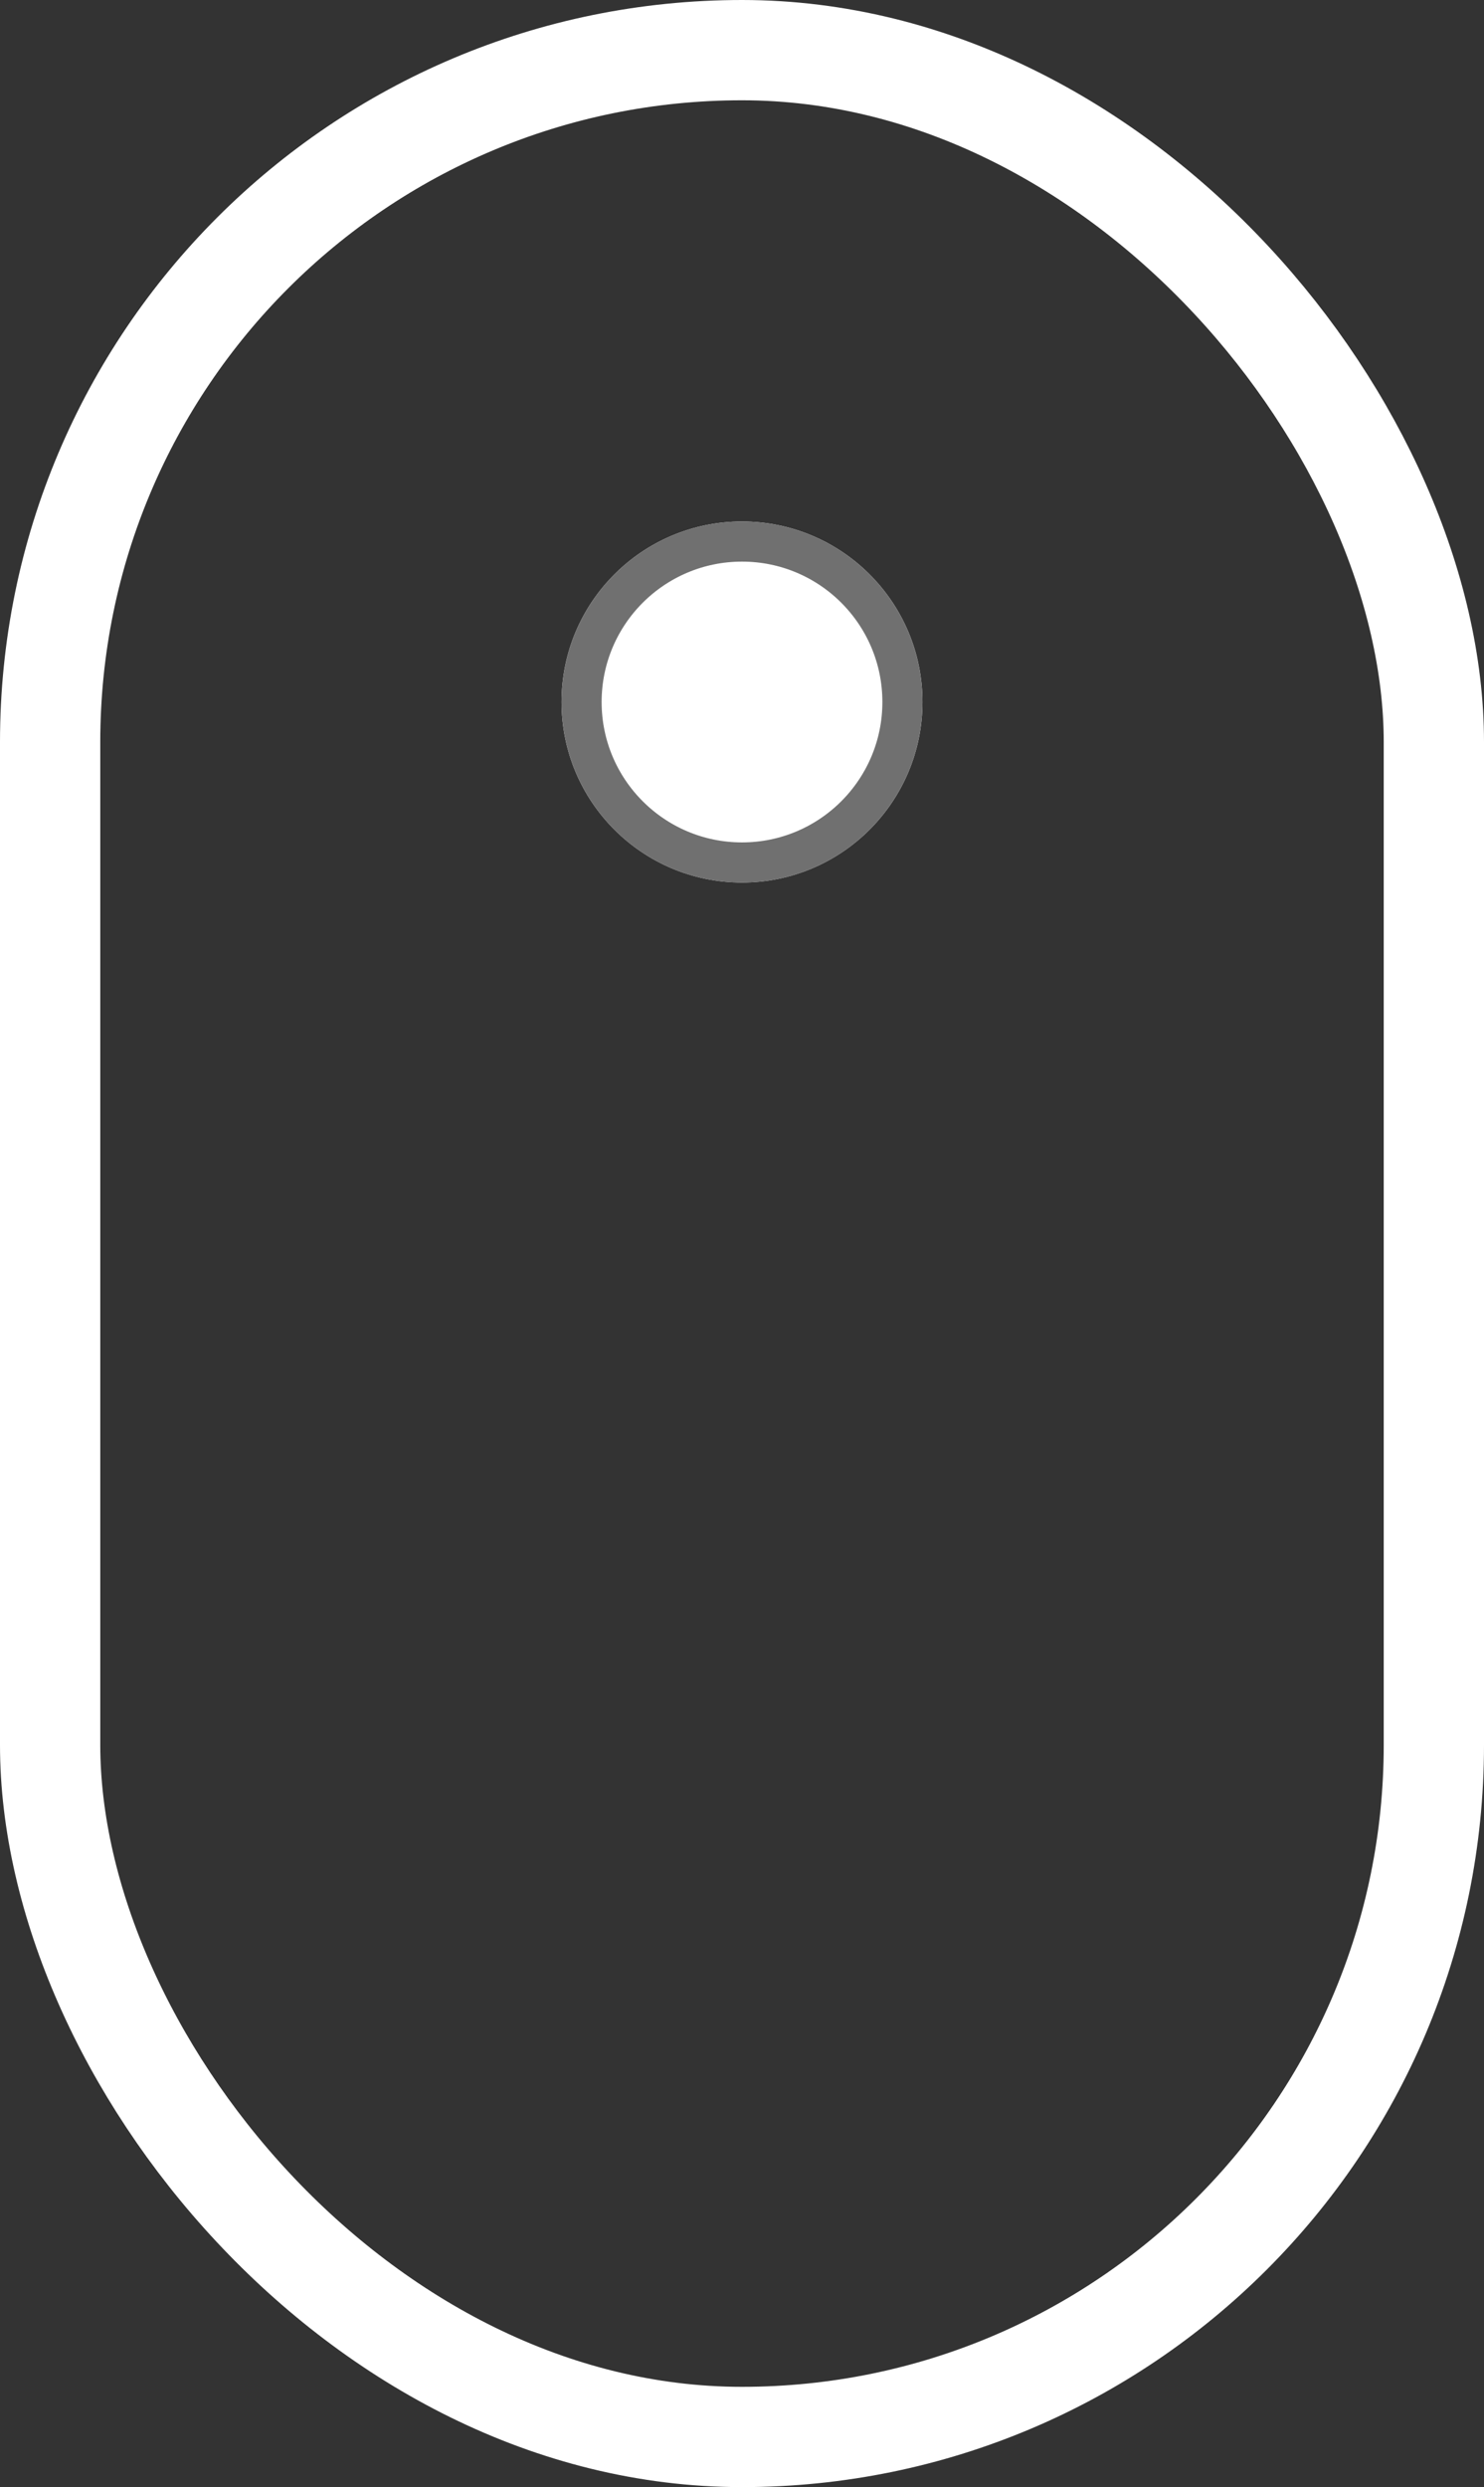 <svg xmlns="http://www.w3.org/2000/svg" width="37" height="62" viewBox="0 0 37 62"><rect x="0" y="0" width="37" height="62" fill="#333333" stroke="none"/><g transform="translate(-942 -959)"><g transform="translate(942 959)" fill="none" stroke="#fff" stroke-width="2.5"><rect width="37" height="62" rx="18.5" stroke="none"/><rect x="1.25" y="1.25" width="34.5" height="59.5" rx="17.25" fill="none"/></g><g transform="translate(956 972)" fill="#fff" stroke="#707070" stroke-width="1"><circle cx="4.5" cy="4.5" r="4.5" stroke="none"/><circle cx="4.5" cy="4.5" r="4" fill="none"/></g></g></svg>